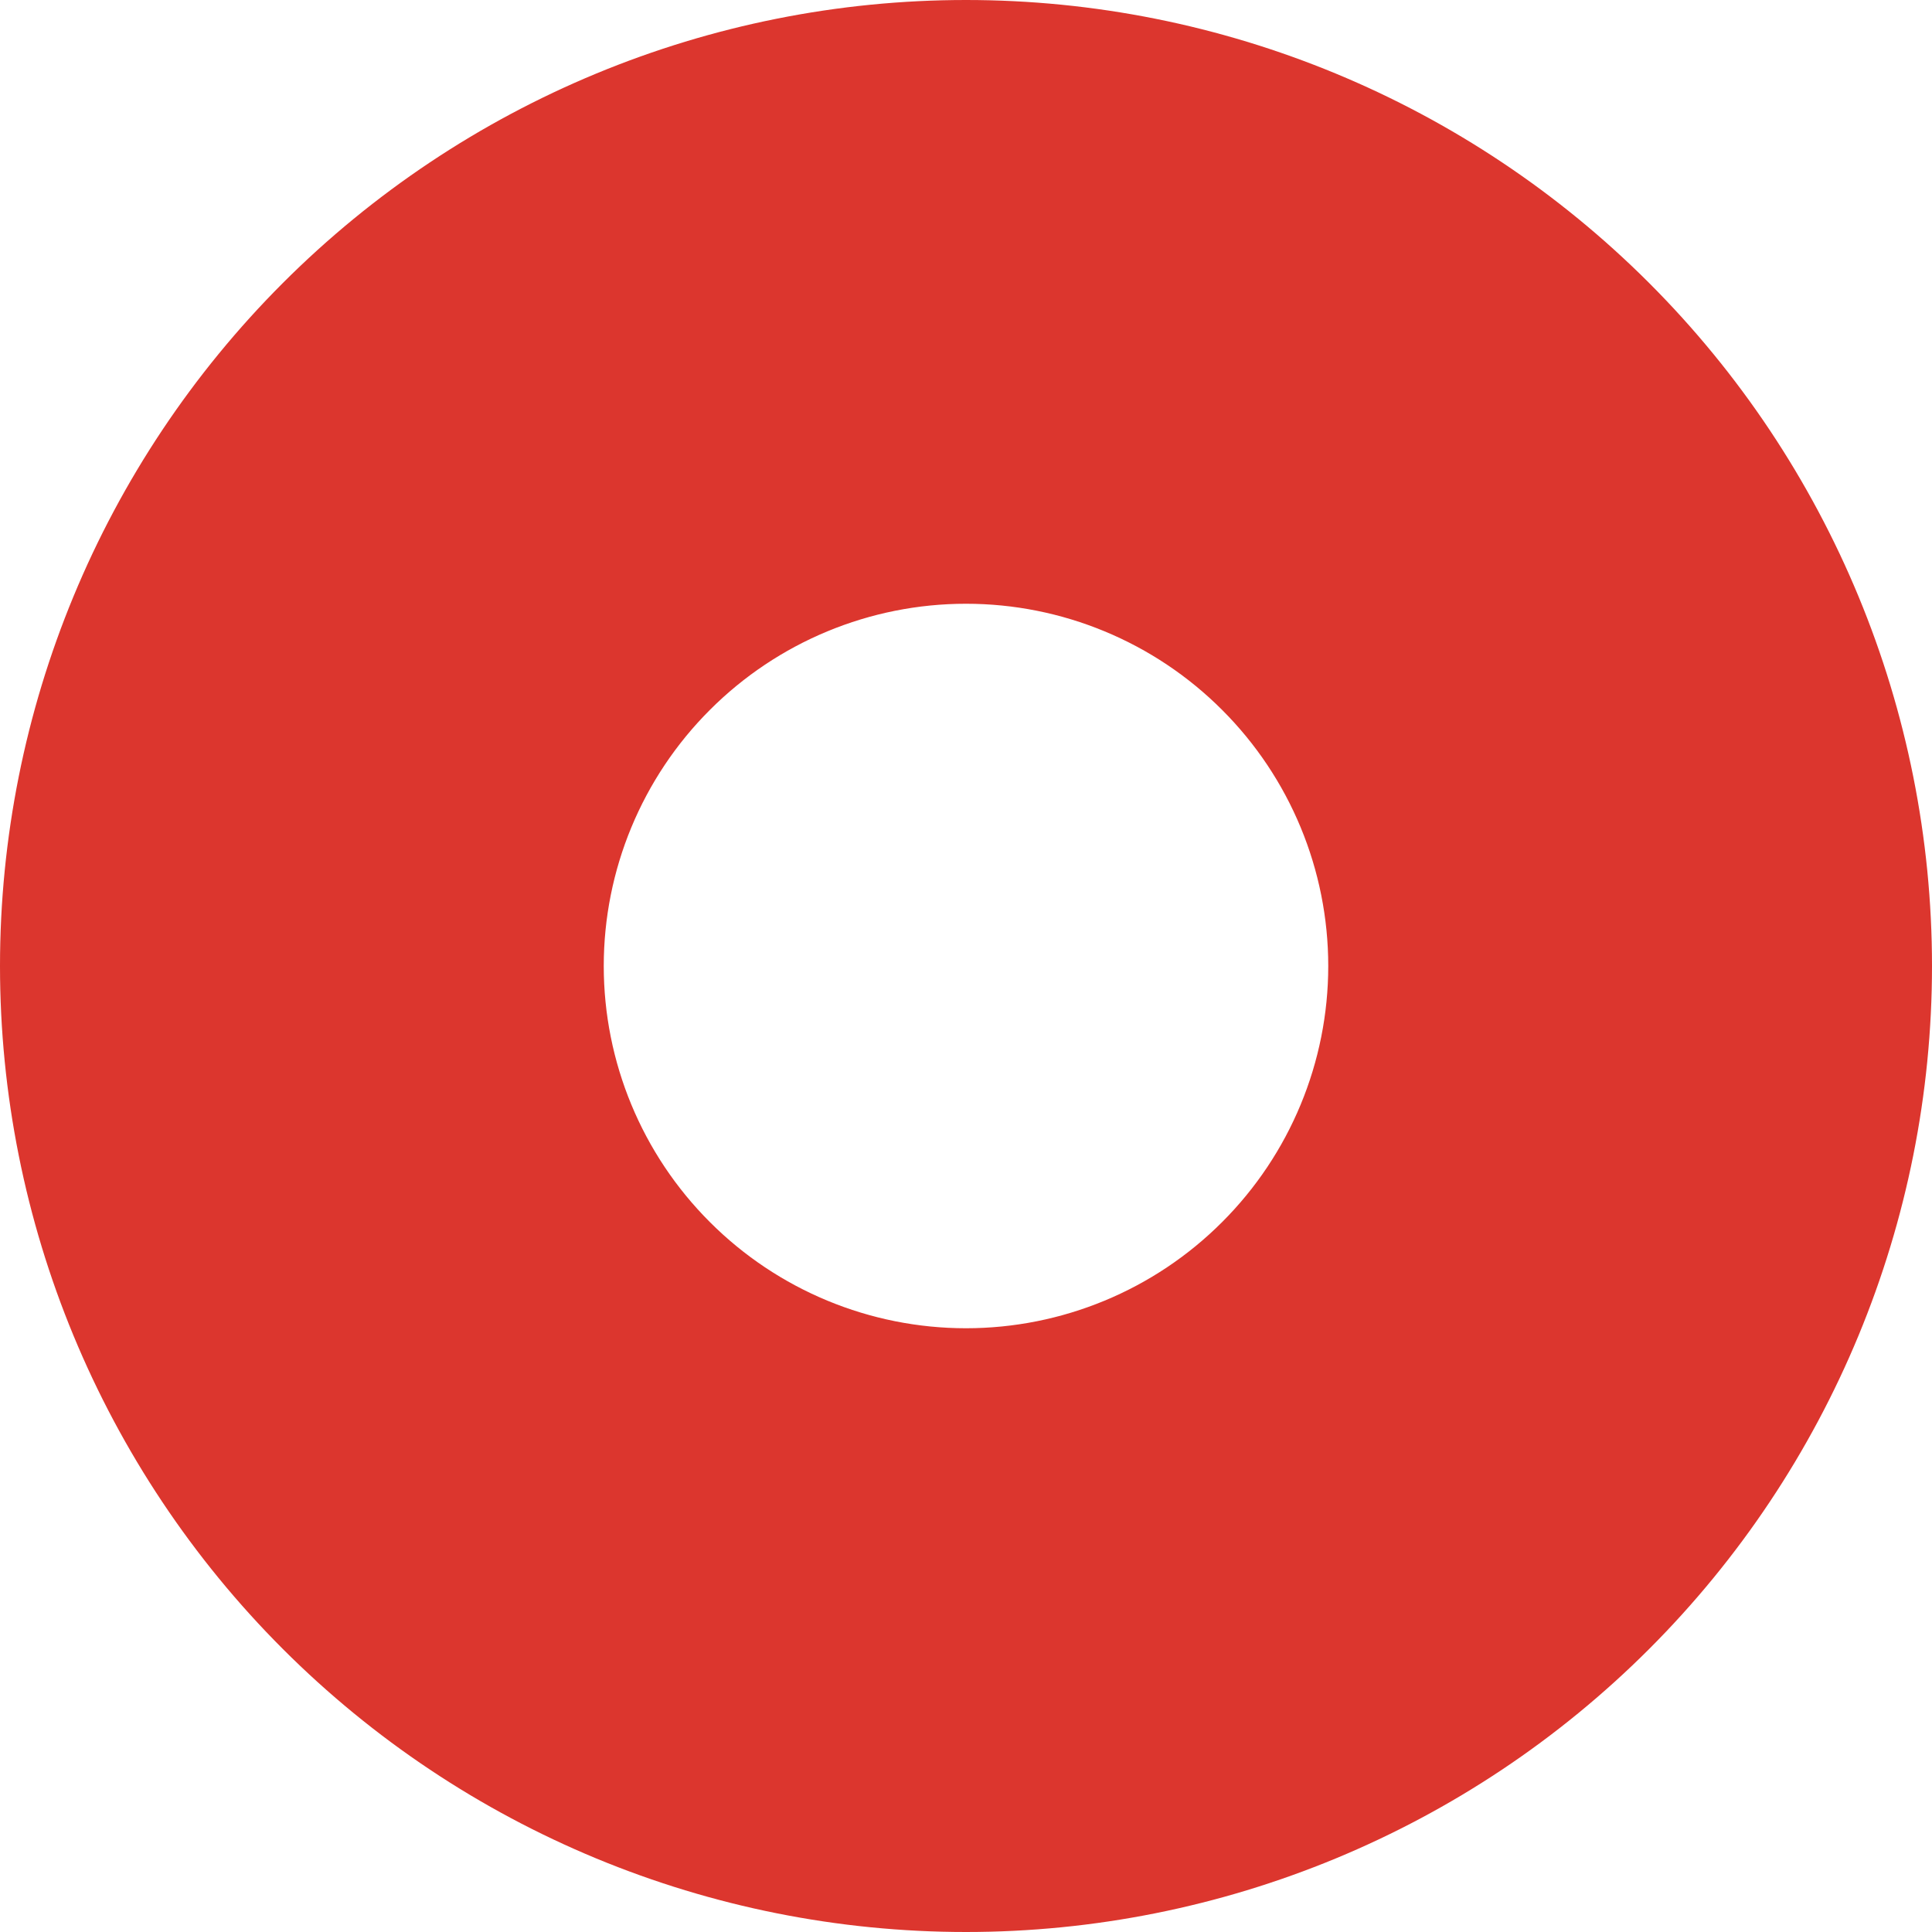 <svg xmlns="http://www.w3.org/2000/svg" width="18" height="18" viewBox="0 0 18 18" fill="none">
  <g clip-path="url(#clip0_15_6267)">
    <path d="M18 9C18 11.387 17.052 13.676 15.364 15.364C13.676 17.052 11.387 18 9 18C6.613 18 4.324 17.052 2.636 15.364C0.948 13.676 0 11.387 0 9C0 6.613 0.948 4.324 2.636 2.636C4.324 0.948 6.613 0 9 0C11.387 0 13.676 0.948 15.364 2.636C17.052 4.324 18 6.613 18 9ZM9 12.375C9.895 12.375 10.754 12.019 11.386 11.386C12.019 10.754 12.375 9.895 12.375 9C12.375 8.105 12.019 7.246 11.386 6.614C10.754 5.981 9.895 5.625 9 5.625C8.105 5.625 7.246 5.981 6.614 6.614C5.981 7.246 5.625 8.105 5.625 9C5.625 9.895 5.981 10.754 6.614 11.386C7.246 12.019 8.105 12.375 9 12.375Z" fill="#DC362E"/>
  </g>
  <defs>
    <clipPath id="clip0_15_6267">
      <rect width="18" height="18" fill="white"/>
    </clipPath>
  </defs>
</svg>